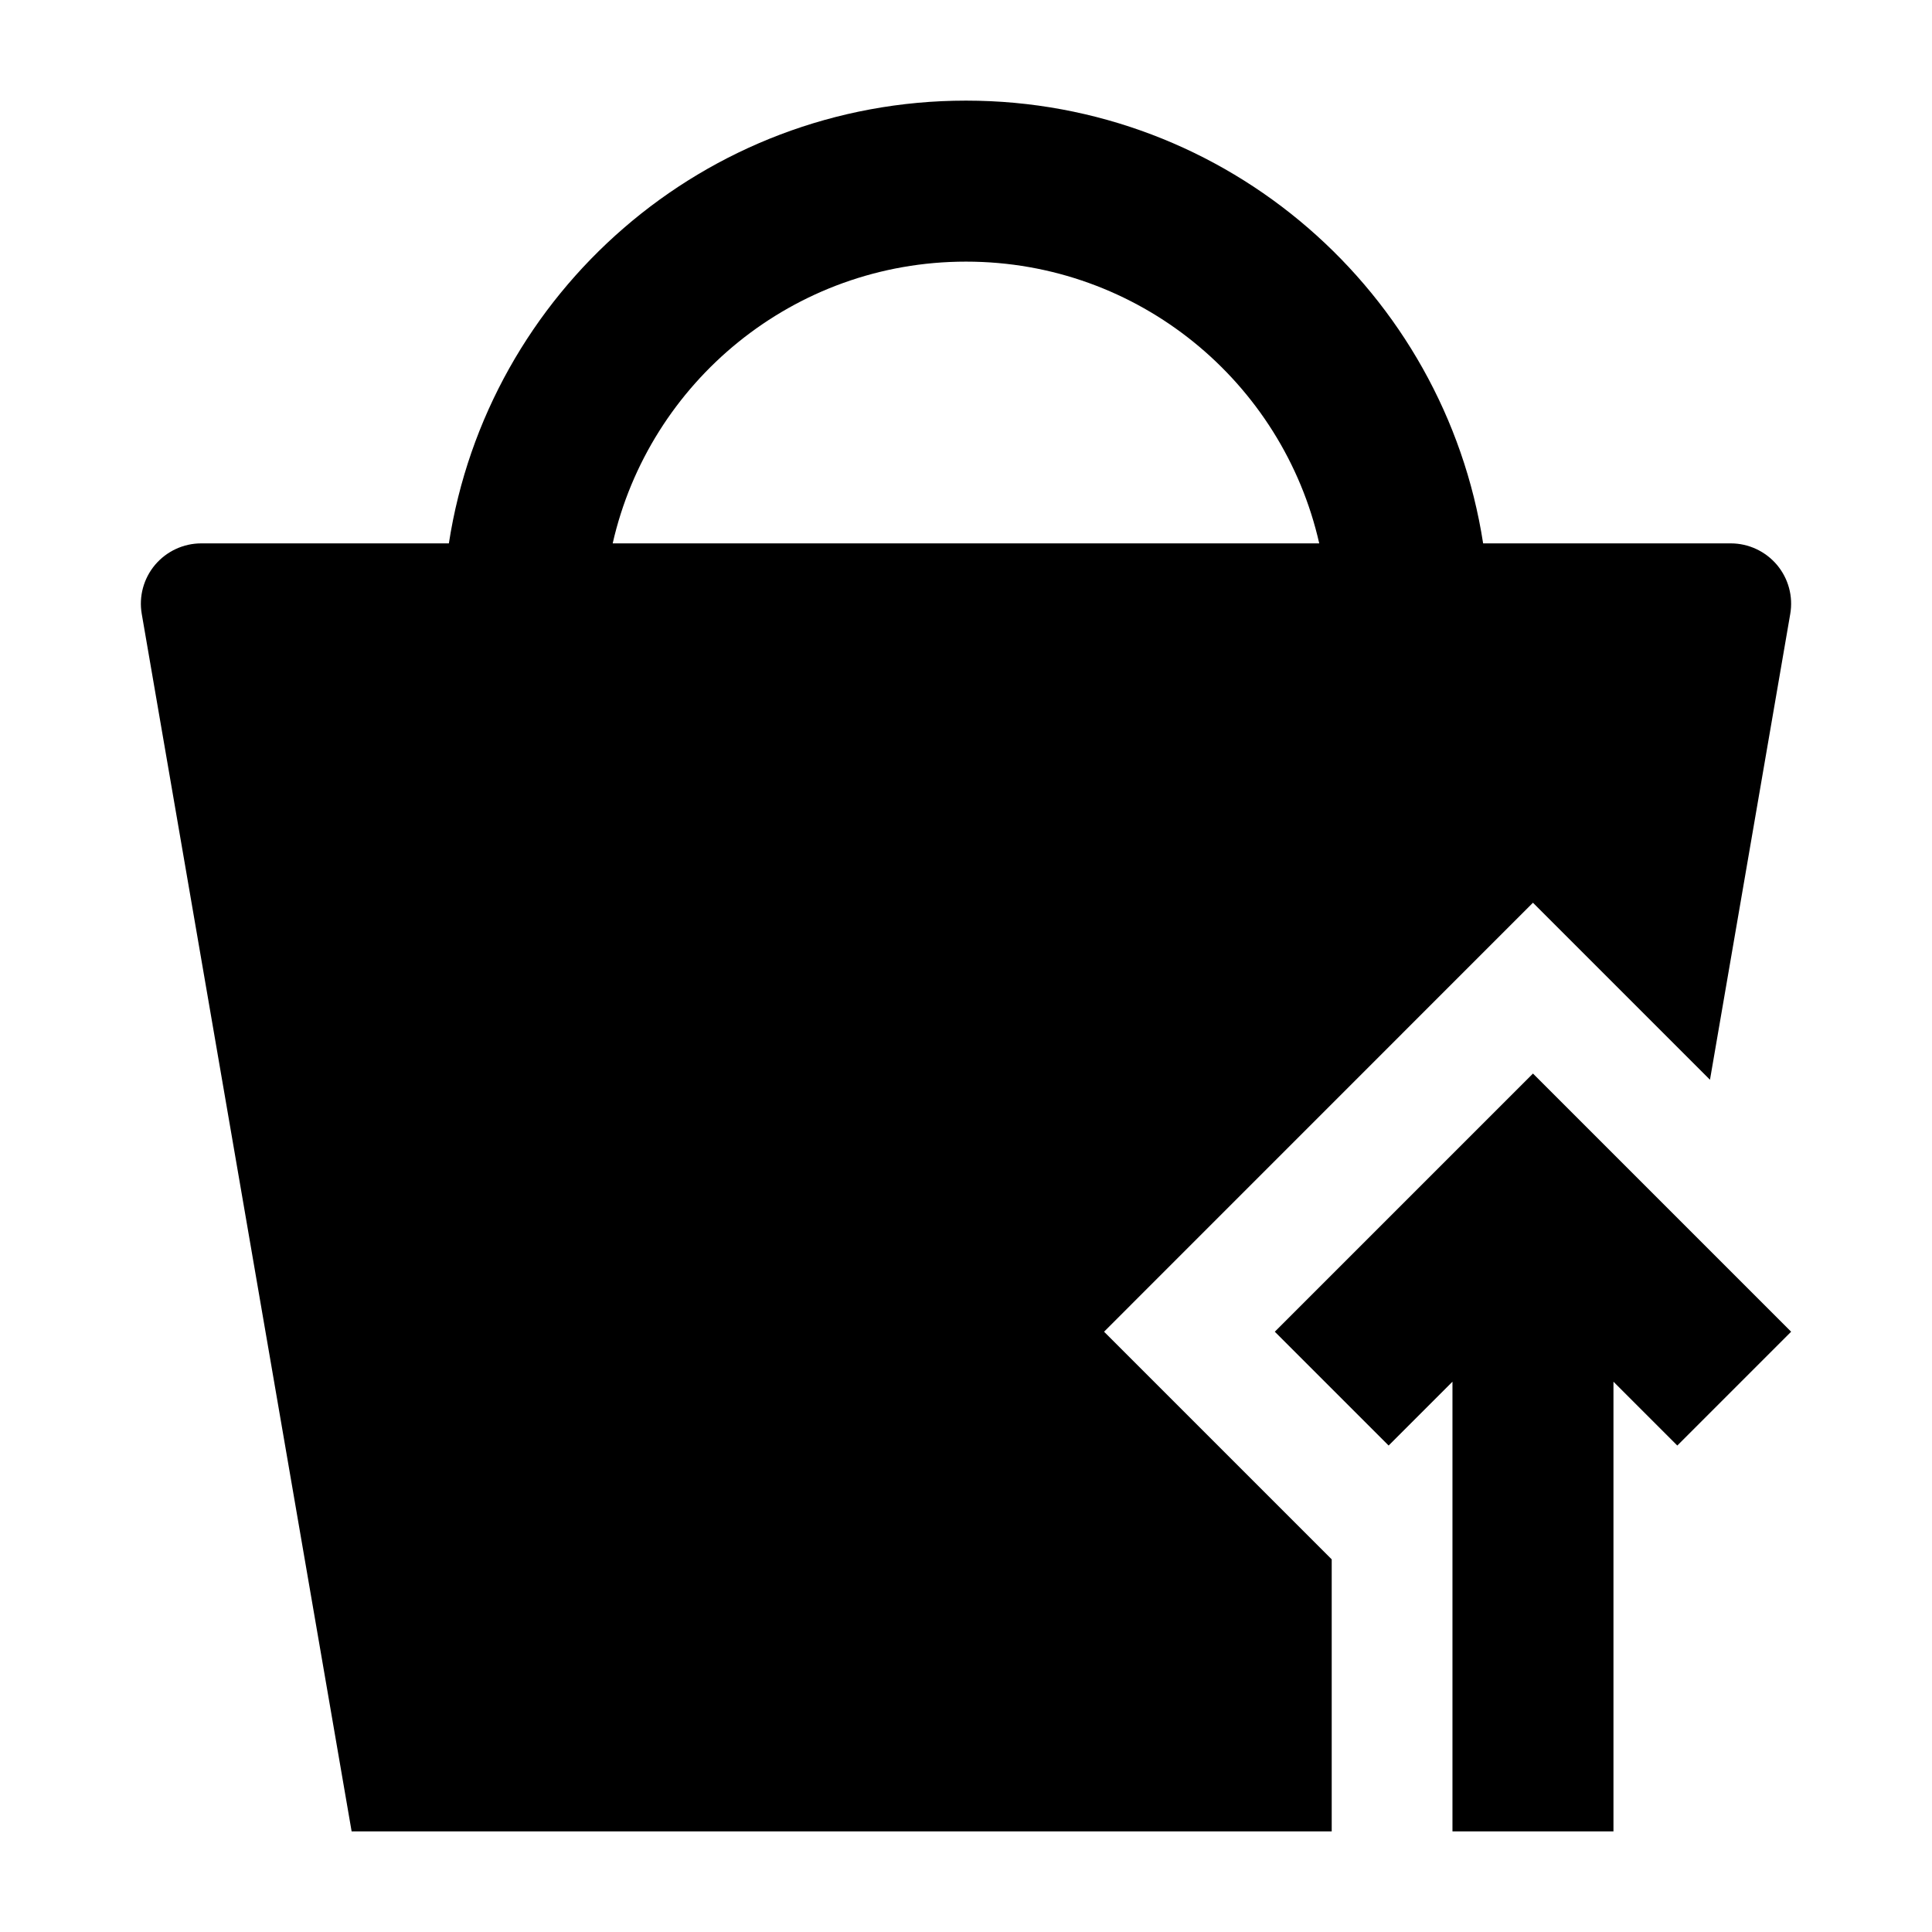 <svg width="24" height="24" viewBox="0 0 24 24" xmlns="http://www.w3.org/2000/svg">
    <path fill-rule="evenodd" clip-rule="evenodd" d="M19.043 13.336L22.25 16.543L20.836 17.957L20.043 17.164V22.75H18.043V17.164L17.25 17.957L15.836 16.543L19.043 13.336Z"/>
    <path fill-rule="evenodd" clip-rule="evenodd" d="M12 1.25C8.75 1.25 6.057 3.635 5.576 6.75H2.5C2.279 6.75 2.069 6.848 1.926 7.017C1.784 7.186 1.723 7.409 1.761 7.627L4.368 22.75H16.543V19.371L13.715 16.543L19.043 11.214L21.242 13.413L22.239 7.627C22.277 7.409 22.216 7.186 22.074 7.017C21.931 6.848 21.721 6.75 21.5 6.75H18.424C17.942 3.635 15.25 1.25 12 1.25ZM12 3.25C9.858 3.25 8.066 4.746 7.611 6.75H16.388C15.934 4.746 14.142 3.25 12 3.25Z"/>
</svg>
